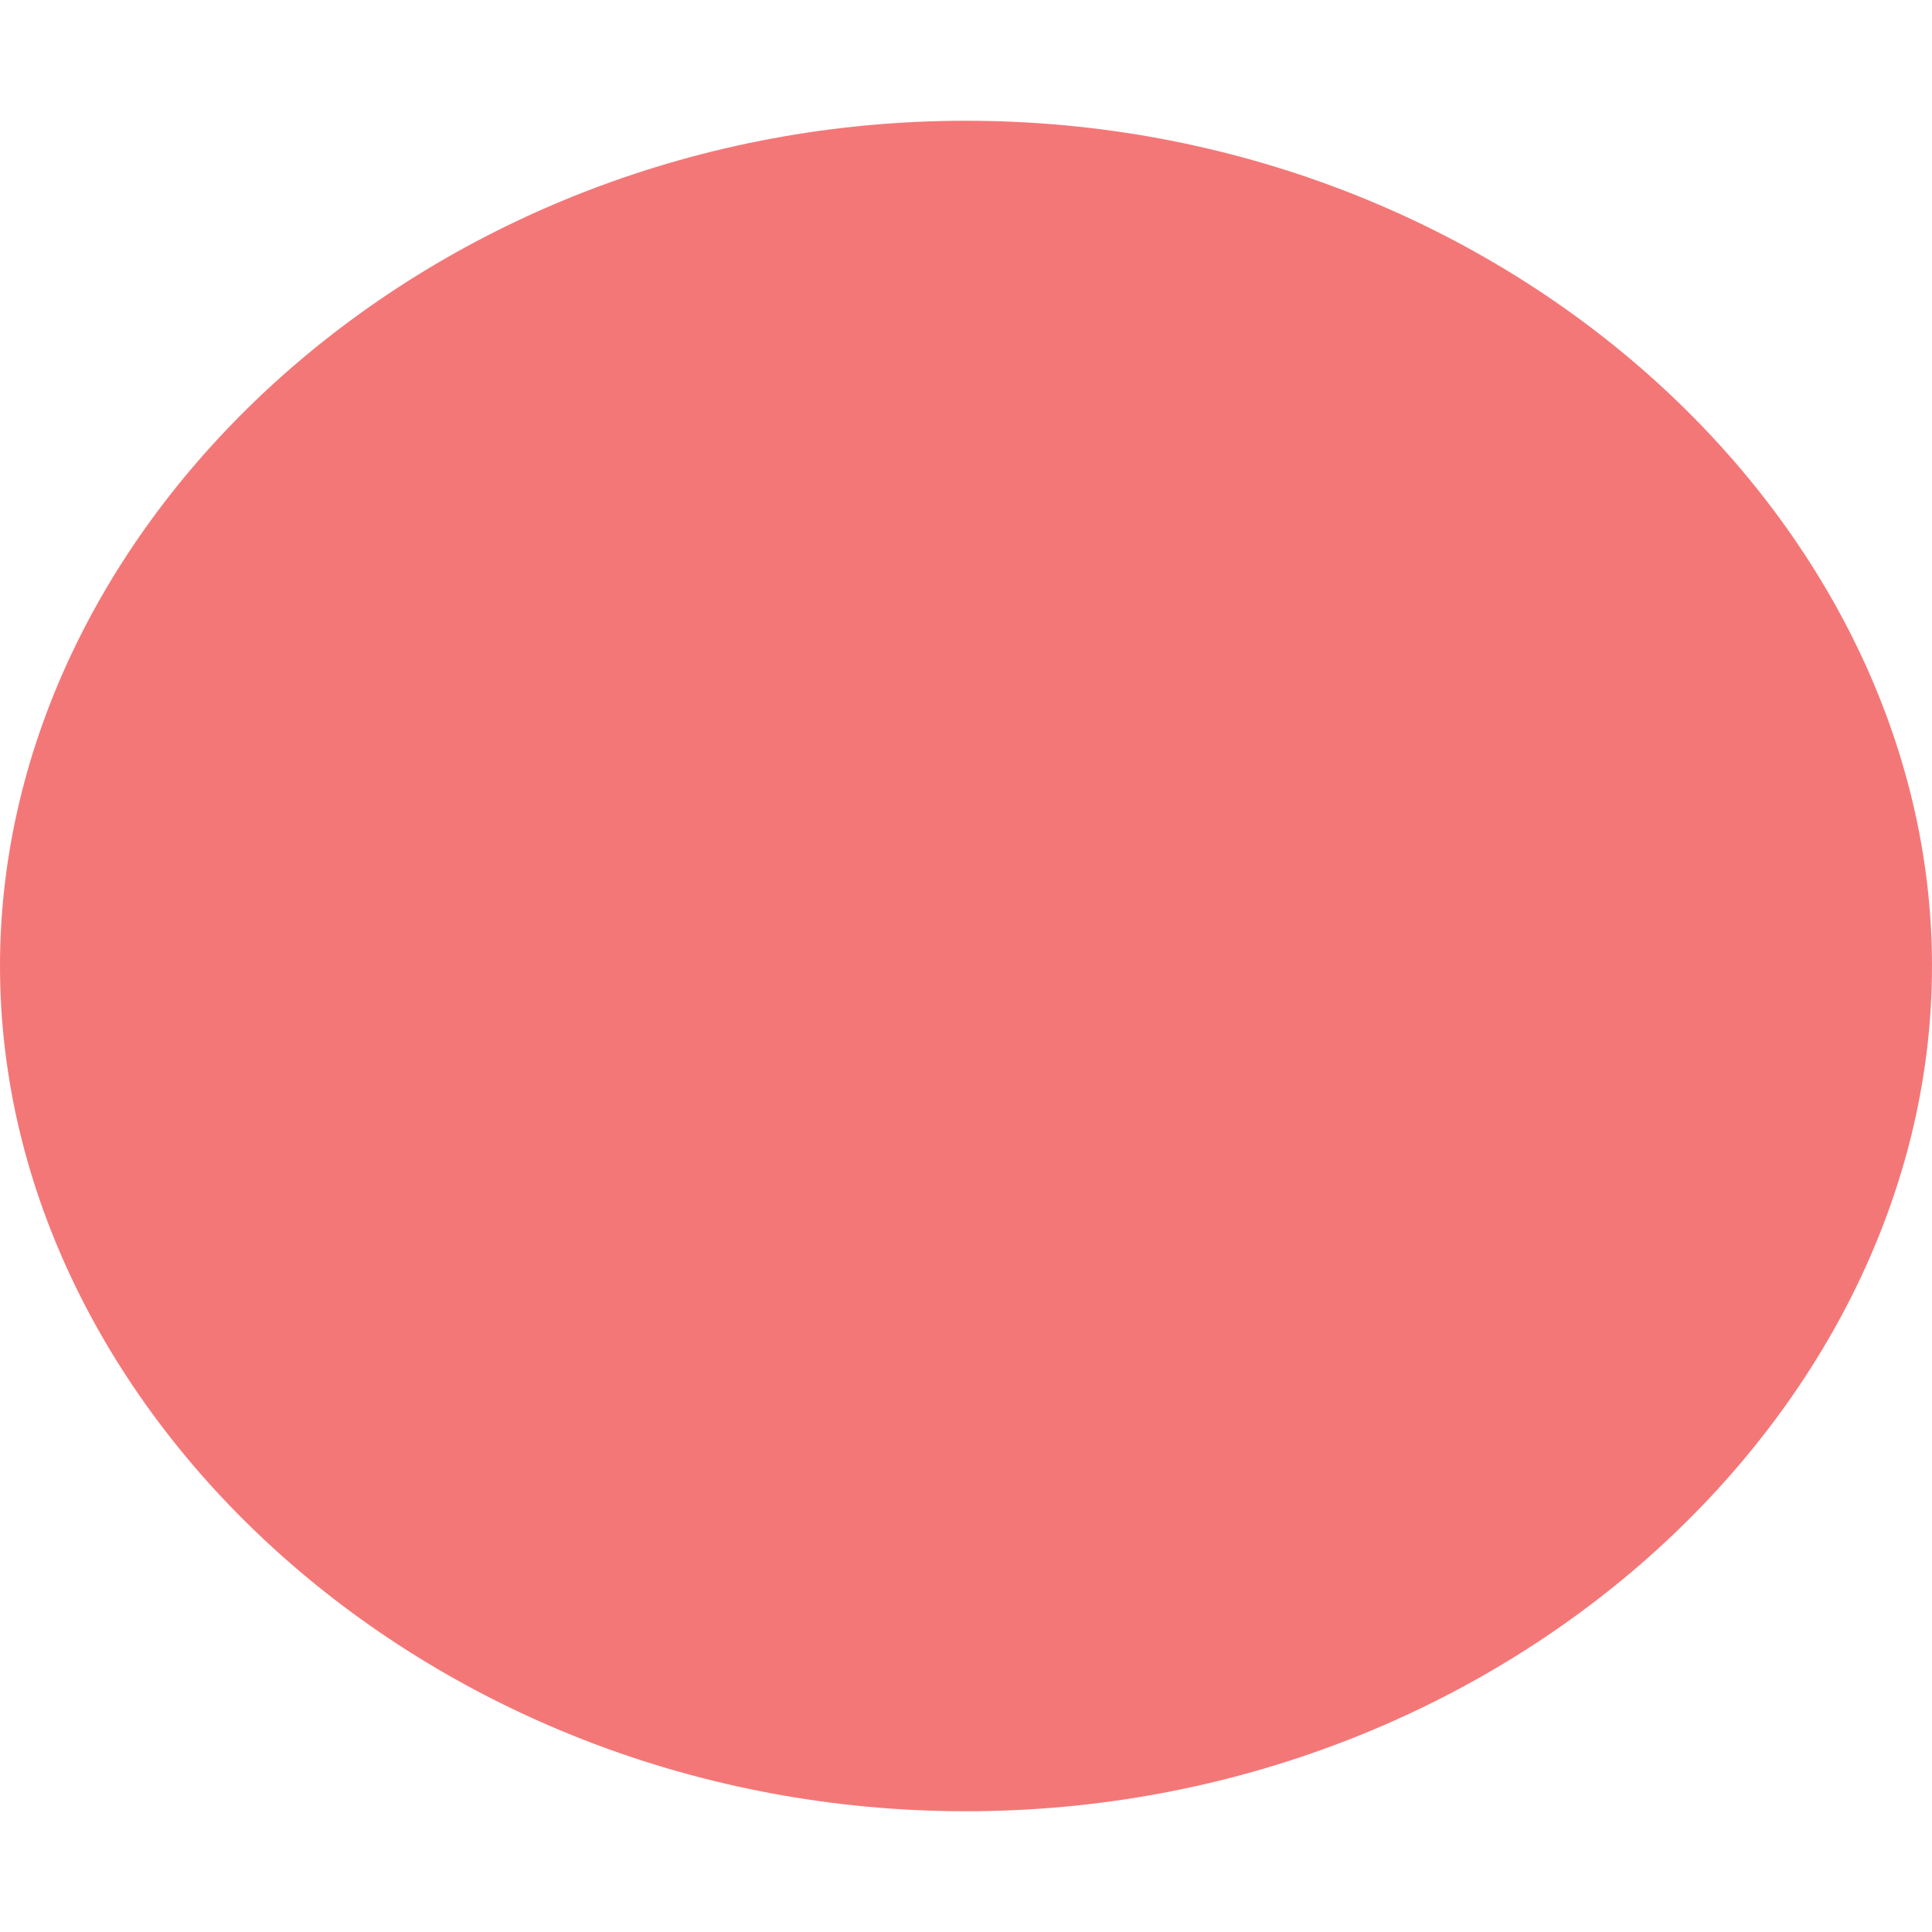 <svg xmlns="http://www.w3.org/2000/svg" viewBox="0 0 512 512"><ellipse cx="256" cy="256" rx="256" ry="176" fill="none"/><path d="M256,32C114.62,32,0,137.16,0,256S114.62,480,256,480,512,374.84,512,256,397.38,32,256,32Z" fill="#f03e3e" opacity="0.7"/></svg>
